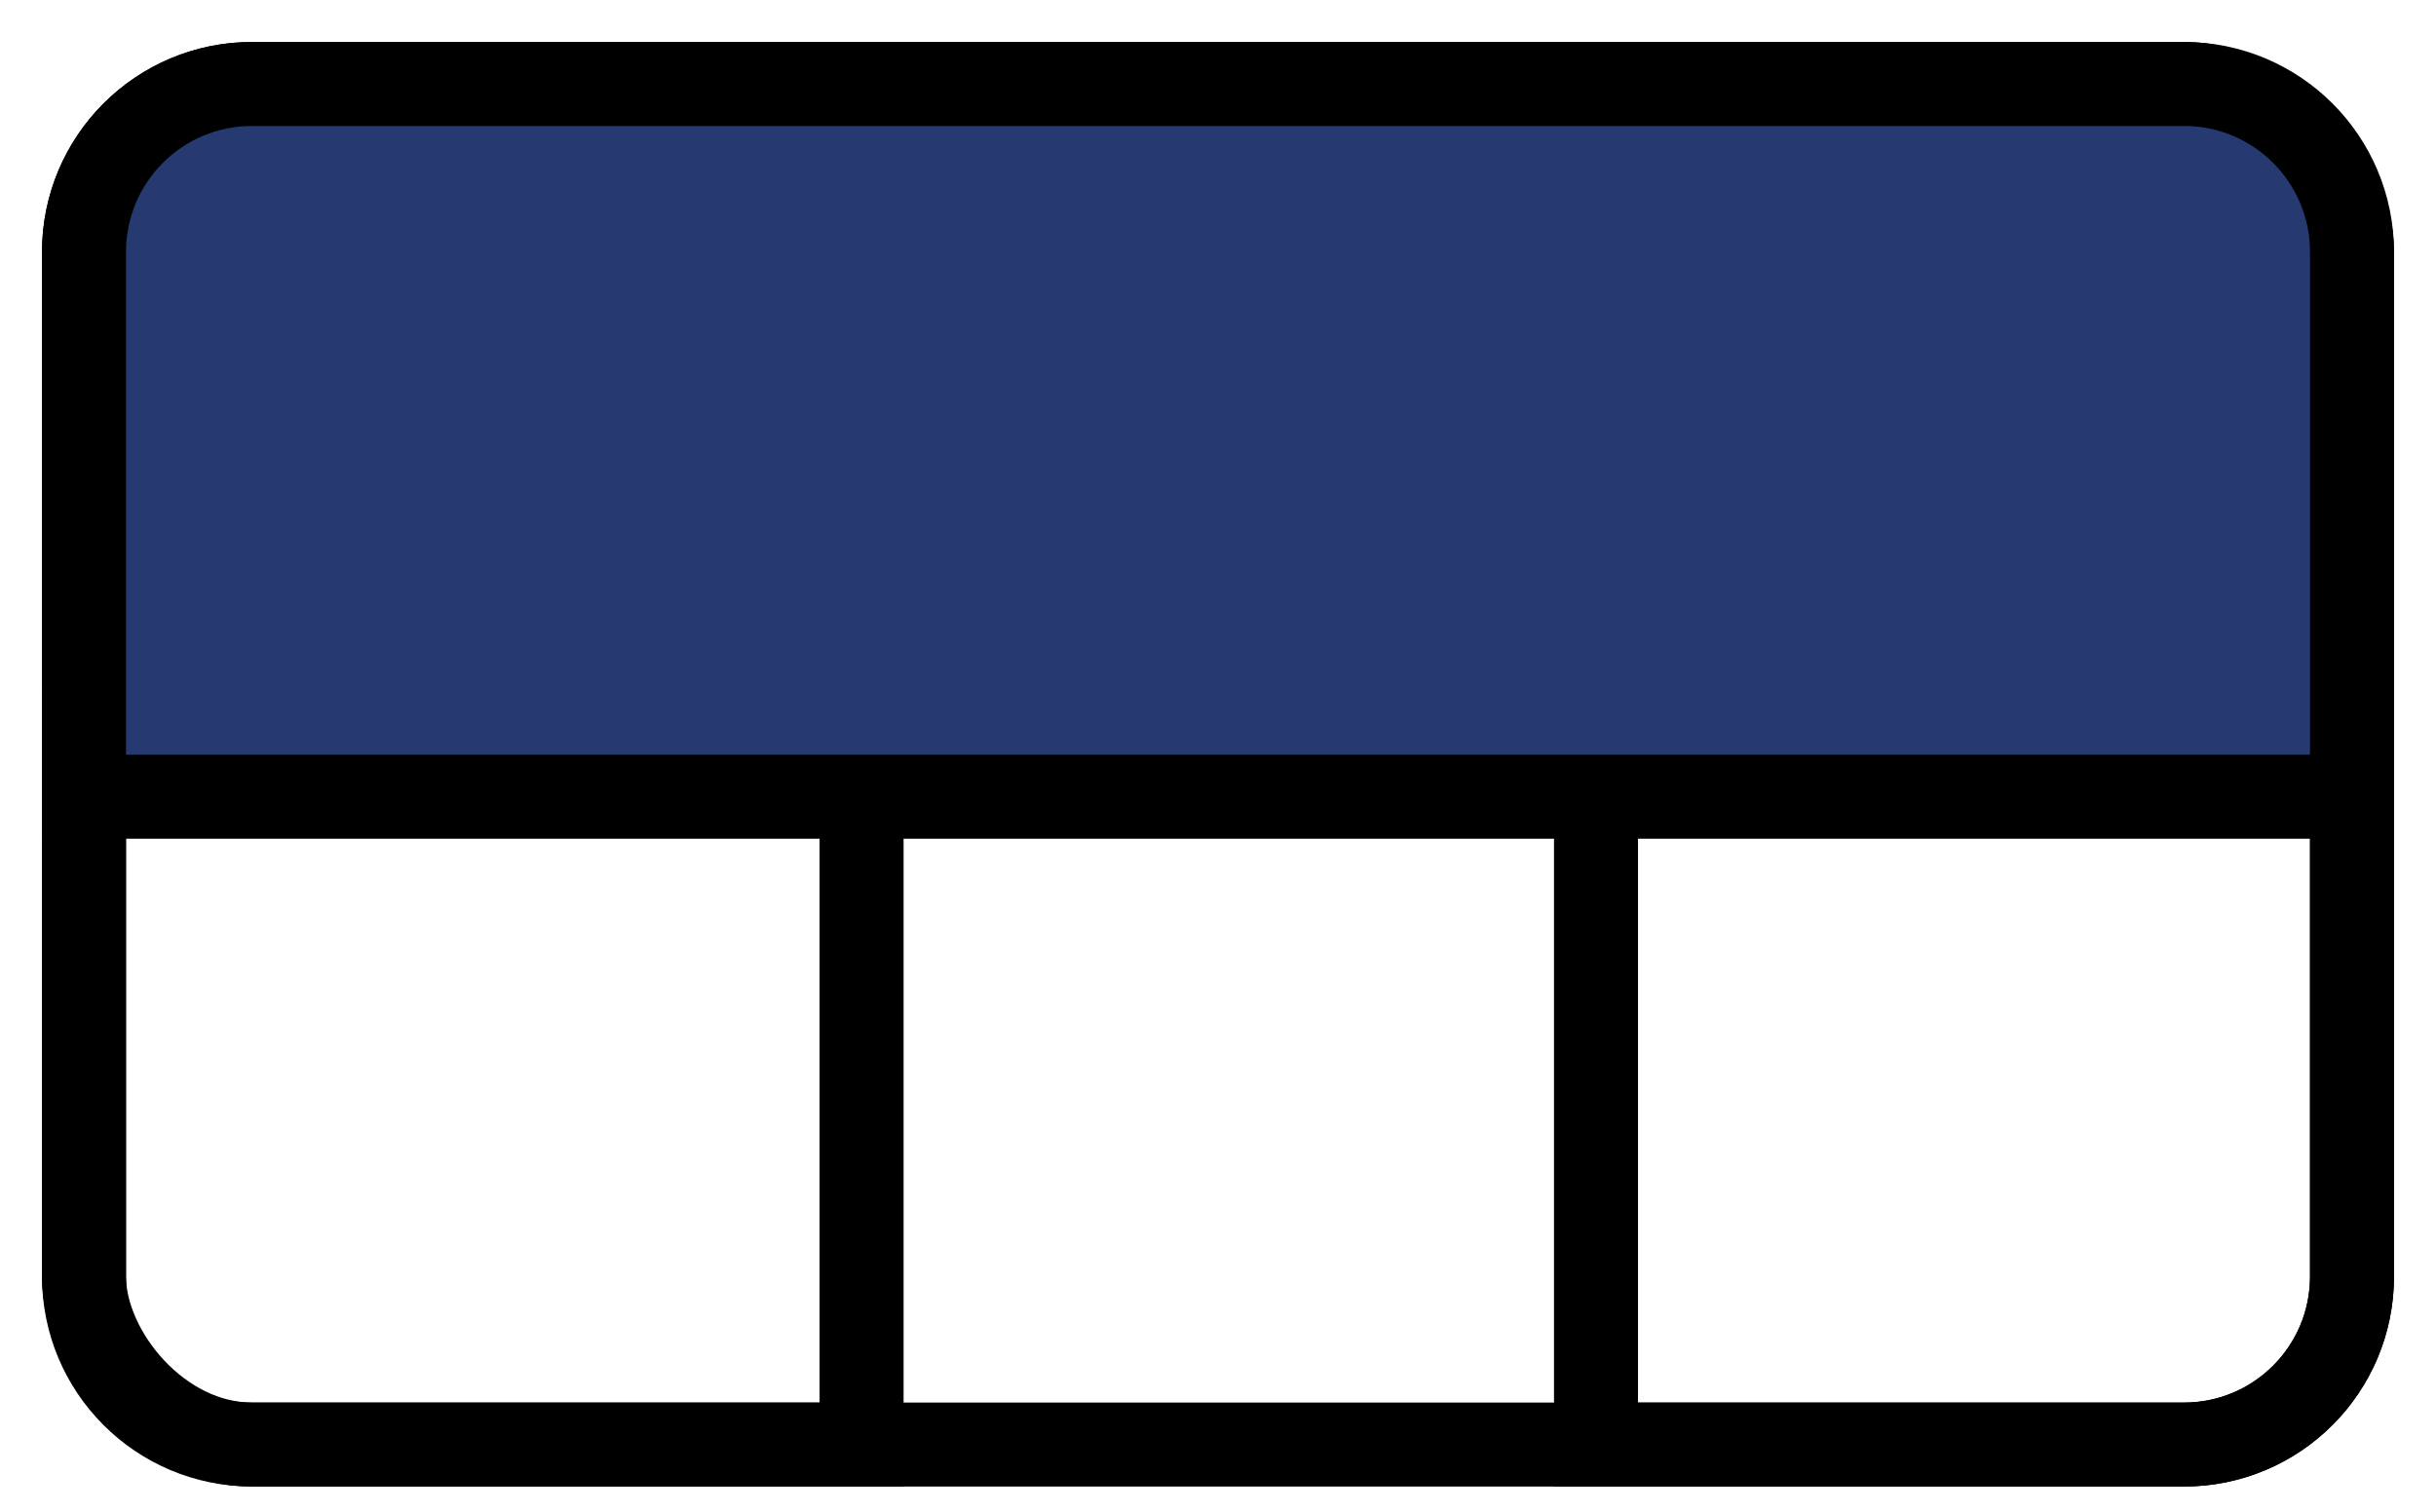 <?xml version="1.0" encoding="UTF-8"?>
<svg width="29px" height="18px" viewBox="0 0 29 18" version="1.1" xmlns="http://www.w3.org/2000/svg" xmlns:xlink="http://www.w3.org/1999/xlink">
    <title>layout-advanced-3d-main</title>
    <g id="Layout-select----FINAL" stroke="none" stroke-width="1" fill="none" fill-rule="evenodd">
        <g id="layout-advanced-3d-main" transform="translate(1, 1)" stroke="currentColor">
            <rect id="Rectangle" x="0" y="0" width="27" height="16.2" rx="2"></rect>
            <path d="M18,7.714 L27,7.714 L27,14.2 C27,15.305 26.105,16.2 25,16.2 L18,16.2 L18,16.2 L18,7.714 Z" id="Rectangle"></path>
            <path d="M0,7.714 L9.257,7.714 L9.257,16.2 L2,16.2 C0.895,16.2 9.55813795e-16,15.305 8.8817842e-16,14.2 L0,7.714 L0,7.714 Z" id="Rectangle"></path>
            <path d="M2,0 L25,0 C26.105,-2.02906125e-16 27,0.895 27,2 L27,8.486 L27,8.486 L0,8.486 L0,2 C-1.3527075e-16,0.895 0.895,1.3527075e-16 2,0 Z" id="Rectangle" fill="#263A71" transform="translate(13.5, 4.243) scale(-1, 1) translate(-13.5, -4.243)"></path>
        </g>
    </g>
</svg>
